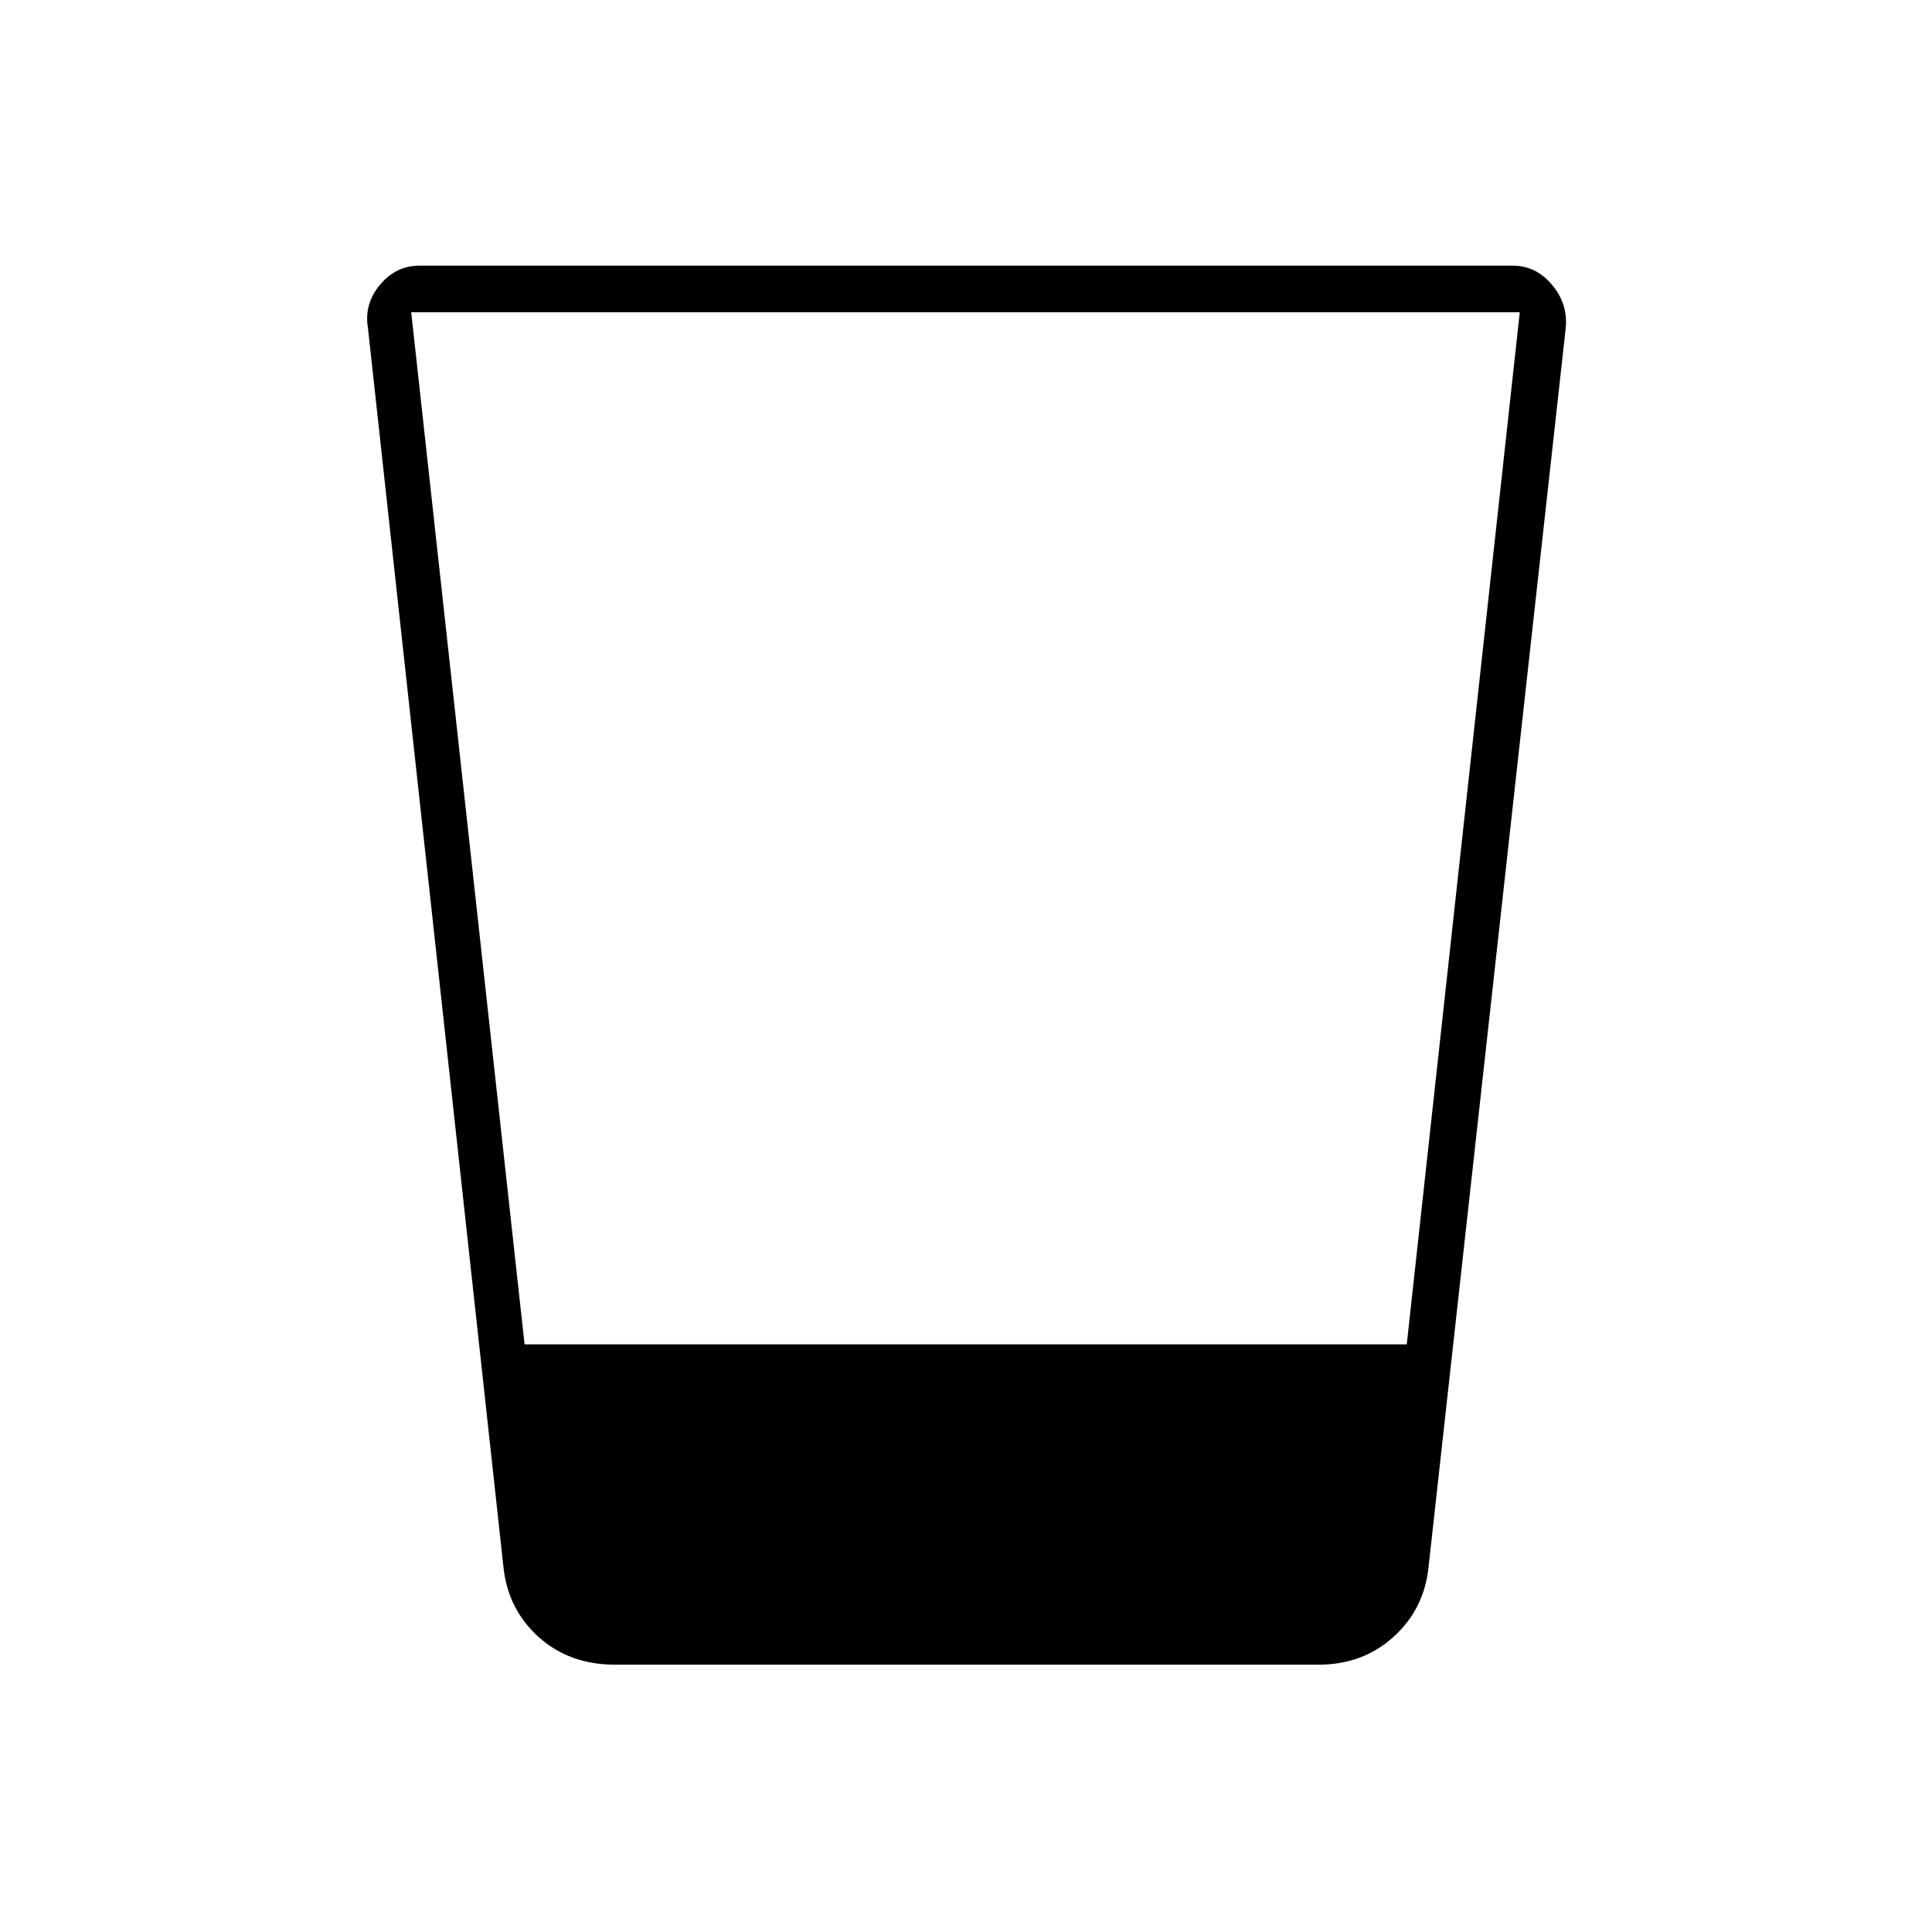 <svg xmlns="http://www.w3.org/2000/svg" height="40" viewBox="0 96 960 960" width="40"><path d="M305.667 923.167q-22.786 0-38.06-13.787-15.274-13.786-17.44-34.713L182.833 259q-2-11.977 5.979-21.489 7.98-9.511 19.521-9.511h543.334q11.541 0 19.521 9.511Q779.167 247.023 778 259l-68.167 615.667q-2.166 20.927-17.44 34.713-15.274 13.787-37.226 13.787h-349.5Zm-101.334-672L260.654 764h438.362l56.151-512.833H204.333Z"/></svg>
